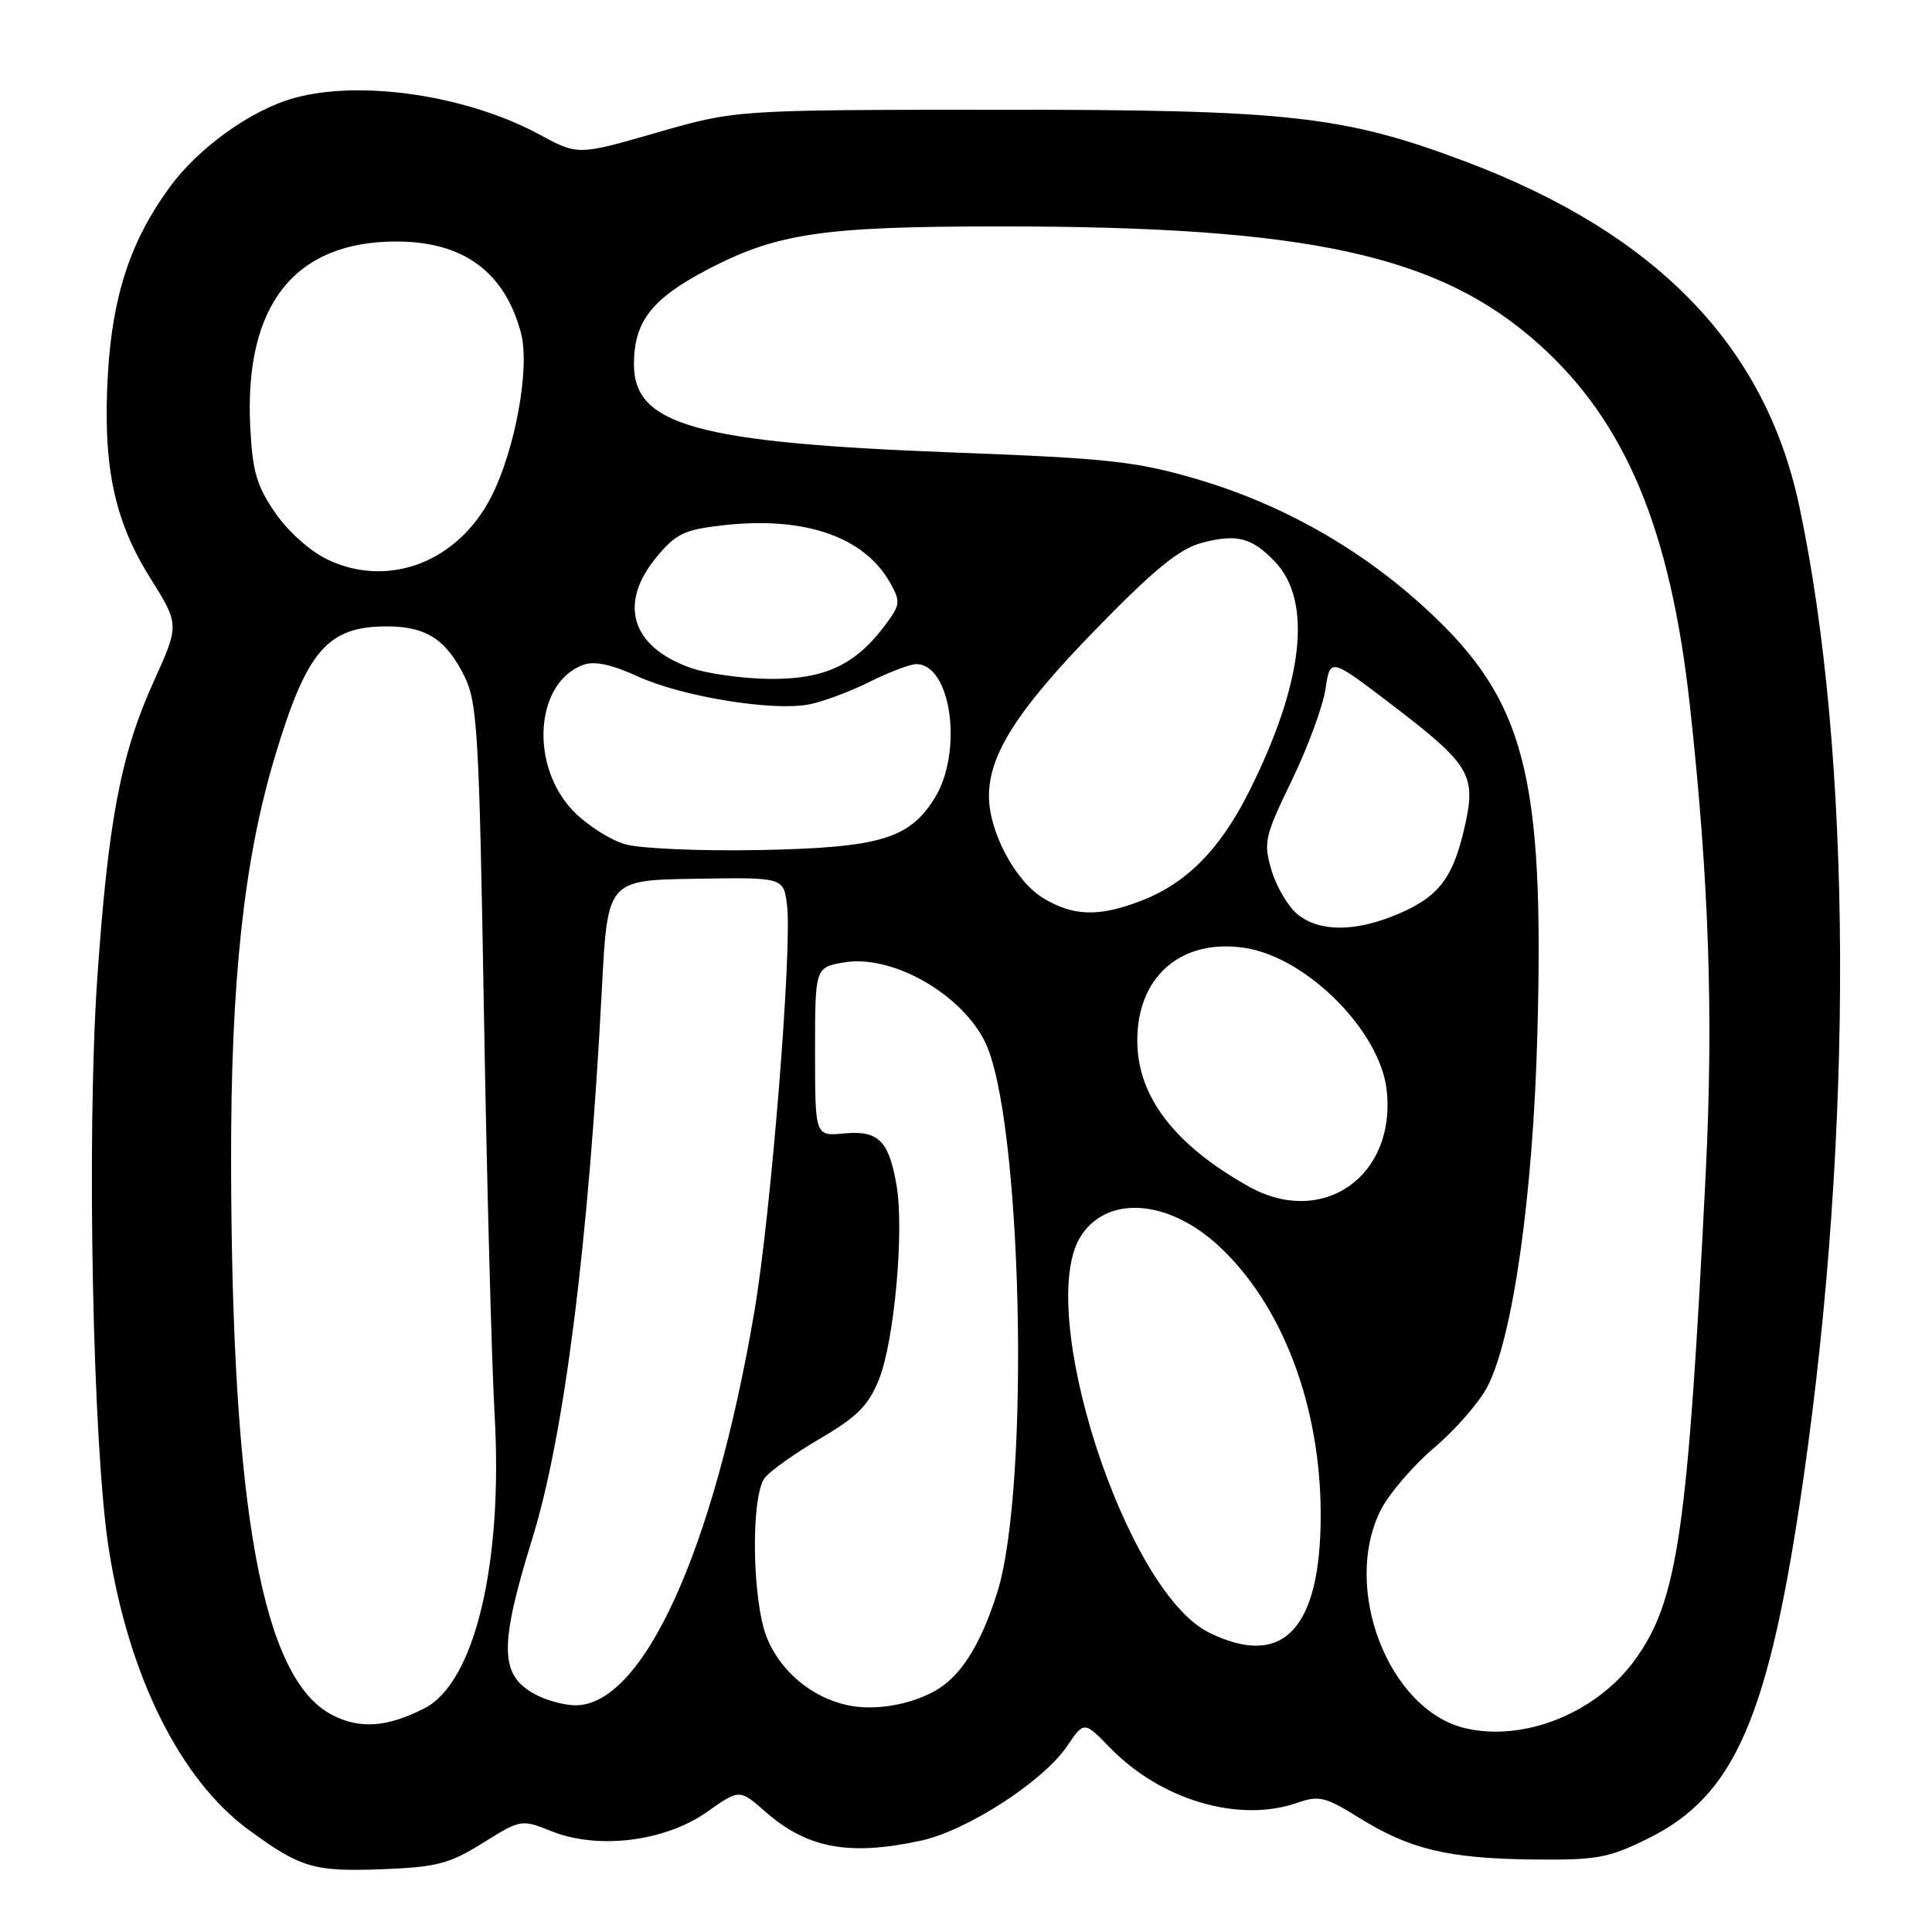 <?xml version="1.0" encoding="UTF-8" standalone="no"?>
<!DOCTYPE svg PUBLIC "-//W3C//DTD SVG 1.1//EN" "http://www.w3.org/Graphics/SVG/1.1/DTD/svg11.dtd" >
<svg xmlns="http://www.w3.org/2000/svg" xmlns:xlink="http://www.w3.org/1999/xlink" version="1.1" viewBox="0 0 256 256">
 <g >
 <path fill="currentColor"
d=" M 63.98 244.20 C 69.03 241.06 69.09 241.05 73.09 242.65 C 79.23 245.11 88.12 244.01 93.65 240.11 C 97.99 237.05 97.99 237.05 101.44 240.08 C 106.94 244.91 112.49 245.95 121.97 243.91 C 128.06 242.61 138.20 236.07 141.36 231.42 C 143.65 228.05 143.65 228.05 147.06 231.56 C 153.81 238.53 164.17 241.58 171.90 238.88 C 174.77 237.88 175.63 238.09 180.06 240.85 C 186.81 245.04 191.83 246.25 203.00 246.39 C 211.55 246.49 213.08 246.22 218.32 243.64 C 229.90 237.96 234.39 227.58 238.95 196.00 C 245.64 149.57 245.43 100.03 238.40 67.00 C 233.88 45.77 219.44 30.90 194.09 21.37 C 177.97 15.32 170.75 14.52 132.00 14.54 C 97.50 14.56 97.50 14.56 87.04 17.57 C 76.58 20.58 76.58 20.58 71.51 17.84 C 61.91 12.64 47.81 10.54 38.97 12.99 C 33.31 14.56 26.38 19.51 22.56 24.70 C 17.34 31.79 14.91 39.10 14.30 49.50 C 13.59 61.62 15.09 68.91 19.89 76.56 C 23.78 82.77 23.78 82.77 20.35 90.34 C 16.00 99.94 14.32 108.82 12.88 129.76 C 11.46 150.64 12.29 191.81 14.42 205.28 C 17.08 222.14 23.89 235.81 32.93 242.45 C 39.83 247.51 41.58 248.03 50.70 247.68 C 57.86 247.40 59.54 246.97 63.98 244.20 Z  M 194.16 229.00 C 183.98 226.60 177.72 210.36 182.99 200.03 C 184.08 197.89 187.26 194.19 190.05 191.82 C 192.85 189.44 196.01 185.82 197.08 183.76 C 200.46 177.27 203.14 158.38 203.71 137.00 C 204.64 102.64 202.08 92.81 189.11 80.82 C 180.39 72.75 169.90 66.80 158.50 63.46 C 150.52 61.13 146.87 60.73 126.39 59.96 C 92.39 58.67 84.00 56.36 84.00 48.28 C 84.00 42.62 86.34 39.60 93.70 35.74 C 102.95 30.89 109.00 30.00 132.58 30.00 C 173.51 30.00 190.75 33.78 203.96 45.65 C 215.43 55.96 221.35 70.16 223.92 93.50 C 226.45 116.57 227.06 134.49 226.02 155.40 C 223.64 202.95 222.33 212.02 216.69 219.87 C 211.61 226.94 201.98 230.84 194.16 229.00 Z  M 44.05 227.26 C 34.78 222.53 30.70 200.29 30.62 154.00 C 30.58 130.05 32.31 114.00 36.39 100.37 C 40.63 86.21 43.37 83.00 51.24 83.00 C 56.49 83.00 59.15 84.73 61.59 89.72 C 63.26 93.13 63.50 97.48 64.12 134.00 C 64.50 156.28 65.14 180.35 65.54 187.50 C 66.66 207.22 62.90 222.96 56.24 226.36 C 51.32 228.87 47.73 229.14 44.05 227.26 Z  M 112.36 225.96 C 107.58 224.95 103.40 221.46 101.61 216.99 C 99.65 212.08 99.46 198.29 101.33 195.84 C 102.02 194.92 105.33 192.57 108.68 190.61 C 113.59 187.73 115.09 186.22 116.46 182.80 C 118.50 177.72 119.83 163.08 118.80 157.08 C 117.78 151.12 116.39 149.75 111.81 150.19 C 108.00 150.55 108.00 150.55 108.00 139.36 C 108.00 128.18 108.00 128.18 111.87 127.52 C 118.10 126.47 127.15 131.51 130.43 137.87 C 135.44 147.57 136.58 197.09 132.11 211.11 C 129.87 218.14 127.20 222.29 123.70 224.16 C 120.32 225.97 115.78 226.69 112.36 225.96 Z  M 70.87 224.49 C 66.19 221.95 66.13 218.12 70.54 203.85 C 74.78 190.15 77.99 164.75 79.75 131.06 C 80.50 116.62 80.50 116.62 92.16 116.44 C 103.81 116.25 103.81 116.25 104.28 119.88 C 105.00 125.48 102.17 160.82 99.95 173.84 C 94.55 205.53 85.17 226.09 76.17 225.96 C 74.70 225.94 72.31 225.28 70.87 224.49 Z  M 160.19 216.32 C 149.07 210.84 136.99 173.30 143.26 163.72 C 146.79 158.34 154.80 158.93 161.45 165.06 C 169.91 172.86 175.00 186.27 175.00 200.74 C 175.00 215.89 170.00 221.16 160.19 216.32 Z  M 165.45 157.21 C 155.70 151.74 150.81 145.41 150.70 138.14 C 150.56 129.44 156.51 124.26 165.05 125.62 C 173.23 126.93 182.87 136.63 183.74 144.43 C 185.03 155.87 175.25 162.71 165.45 157.21 Z  M 171.94 121.16 C 170.69 120.14 169.14 117.52 168.49 115.34 C 167.39 111.61 167.56 110.87 171.16 103.43 C 173.27 99.07 175.28 93.62 175.63 91.33 C 176.25 87.15 176.25 87.15 184.19 93.20 C 194.79 101.29 195.62 102.64 194.12 109.37 C 192.57 116.30 190.71 118.77 185.30 121.09 C 179.67 123.50 174.87 123.53 171.94 121.16 Z  M 138.19 118.98 C 134.51 116.73 131.04 110.19 131.04 105.50 C 131.04 99.96 134.80 94.08 145.12 83.47 C 152.93 75.45 156.23 72.75 159.21 71.94 C 163.87 70.69 165.92 71.22 169.01 74.51 C 173.95 79.77 172.68 90.62 165.45 105.00 C 161.64 112.57 157.21 117.04 151.23 119.35 C 145.60 121.52 142.21 121.43 138.19 118.98 Z  M 82.88 111.88 C 80.89 111.32 77.79 109.34 75.99 107.49 C 70.15 101.47 70.88 90.46 77.27 88.10 C 78.74 87.55 81.00 88.03 84.49 89.62 C 90.33 92.30 102.35 94.27 107.19 93.34 C 109.01 92.99 112.62 91.65 115.22 90.35 C 117.81 89.06 120.60 88.00 121.41 88.00 C 126.05 88.00 127.64 99.60 123.85 105.75 C 120.49 111.17 116.56 112.33 100.50 112.64 C 92.80 112.78 84.87 112.44 82.88 111.88 Z  M 91.50 88.49 C 83.66 85.71 81.89 80.01 86.96 73.86 C 89.57 70.70 90.64 70.19 95.82 69.60 C 106.60 68.38 114.52 71.11 117.95 77.23 C 119.34 79.70 119.29 80.13 117.39 82.70 C 113.40 88.08 109.35 90.00 102.10 89.96 C 98.47 89.93 93.70 89.27 91.50 88.49 Z  M 43.50 74.19 C 41.18 73.11 38.24 70.51 36.51 68.01 C 34.02 64.42 33.46 62.52 33.16 56.57 C 32.35 40.45 39.00 32.00 52.51 32.00 C 61.38 32.00 66.85 36.00 69.02 44.08 C 70.26 48.67 68.29 59.55 65.09 65.83 C 60.70 74.43 51.56 77.97 43.50 74.19 Z "/>
</g>
</svg>